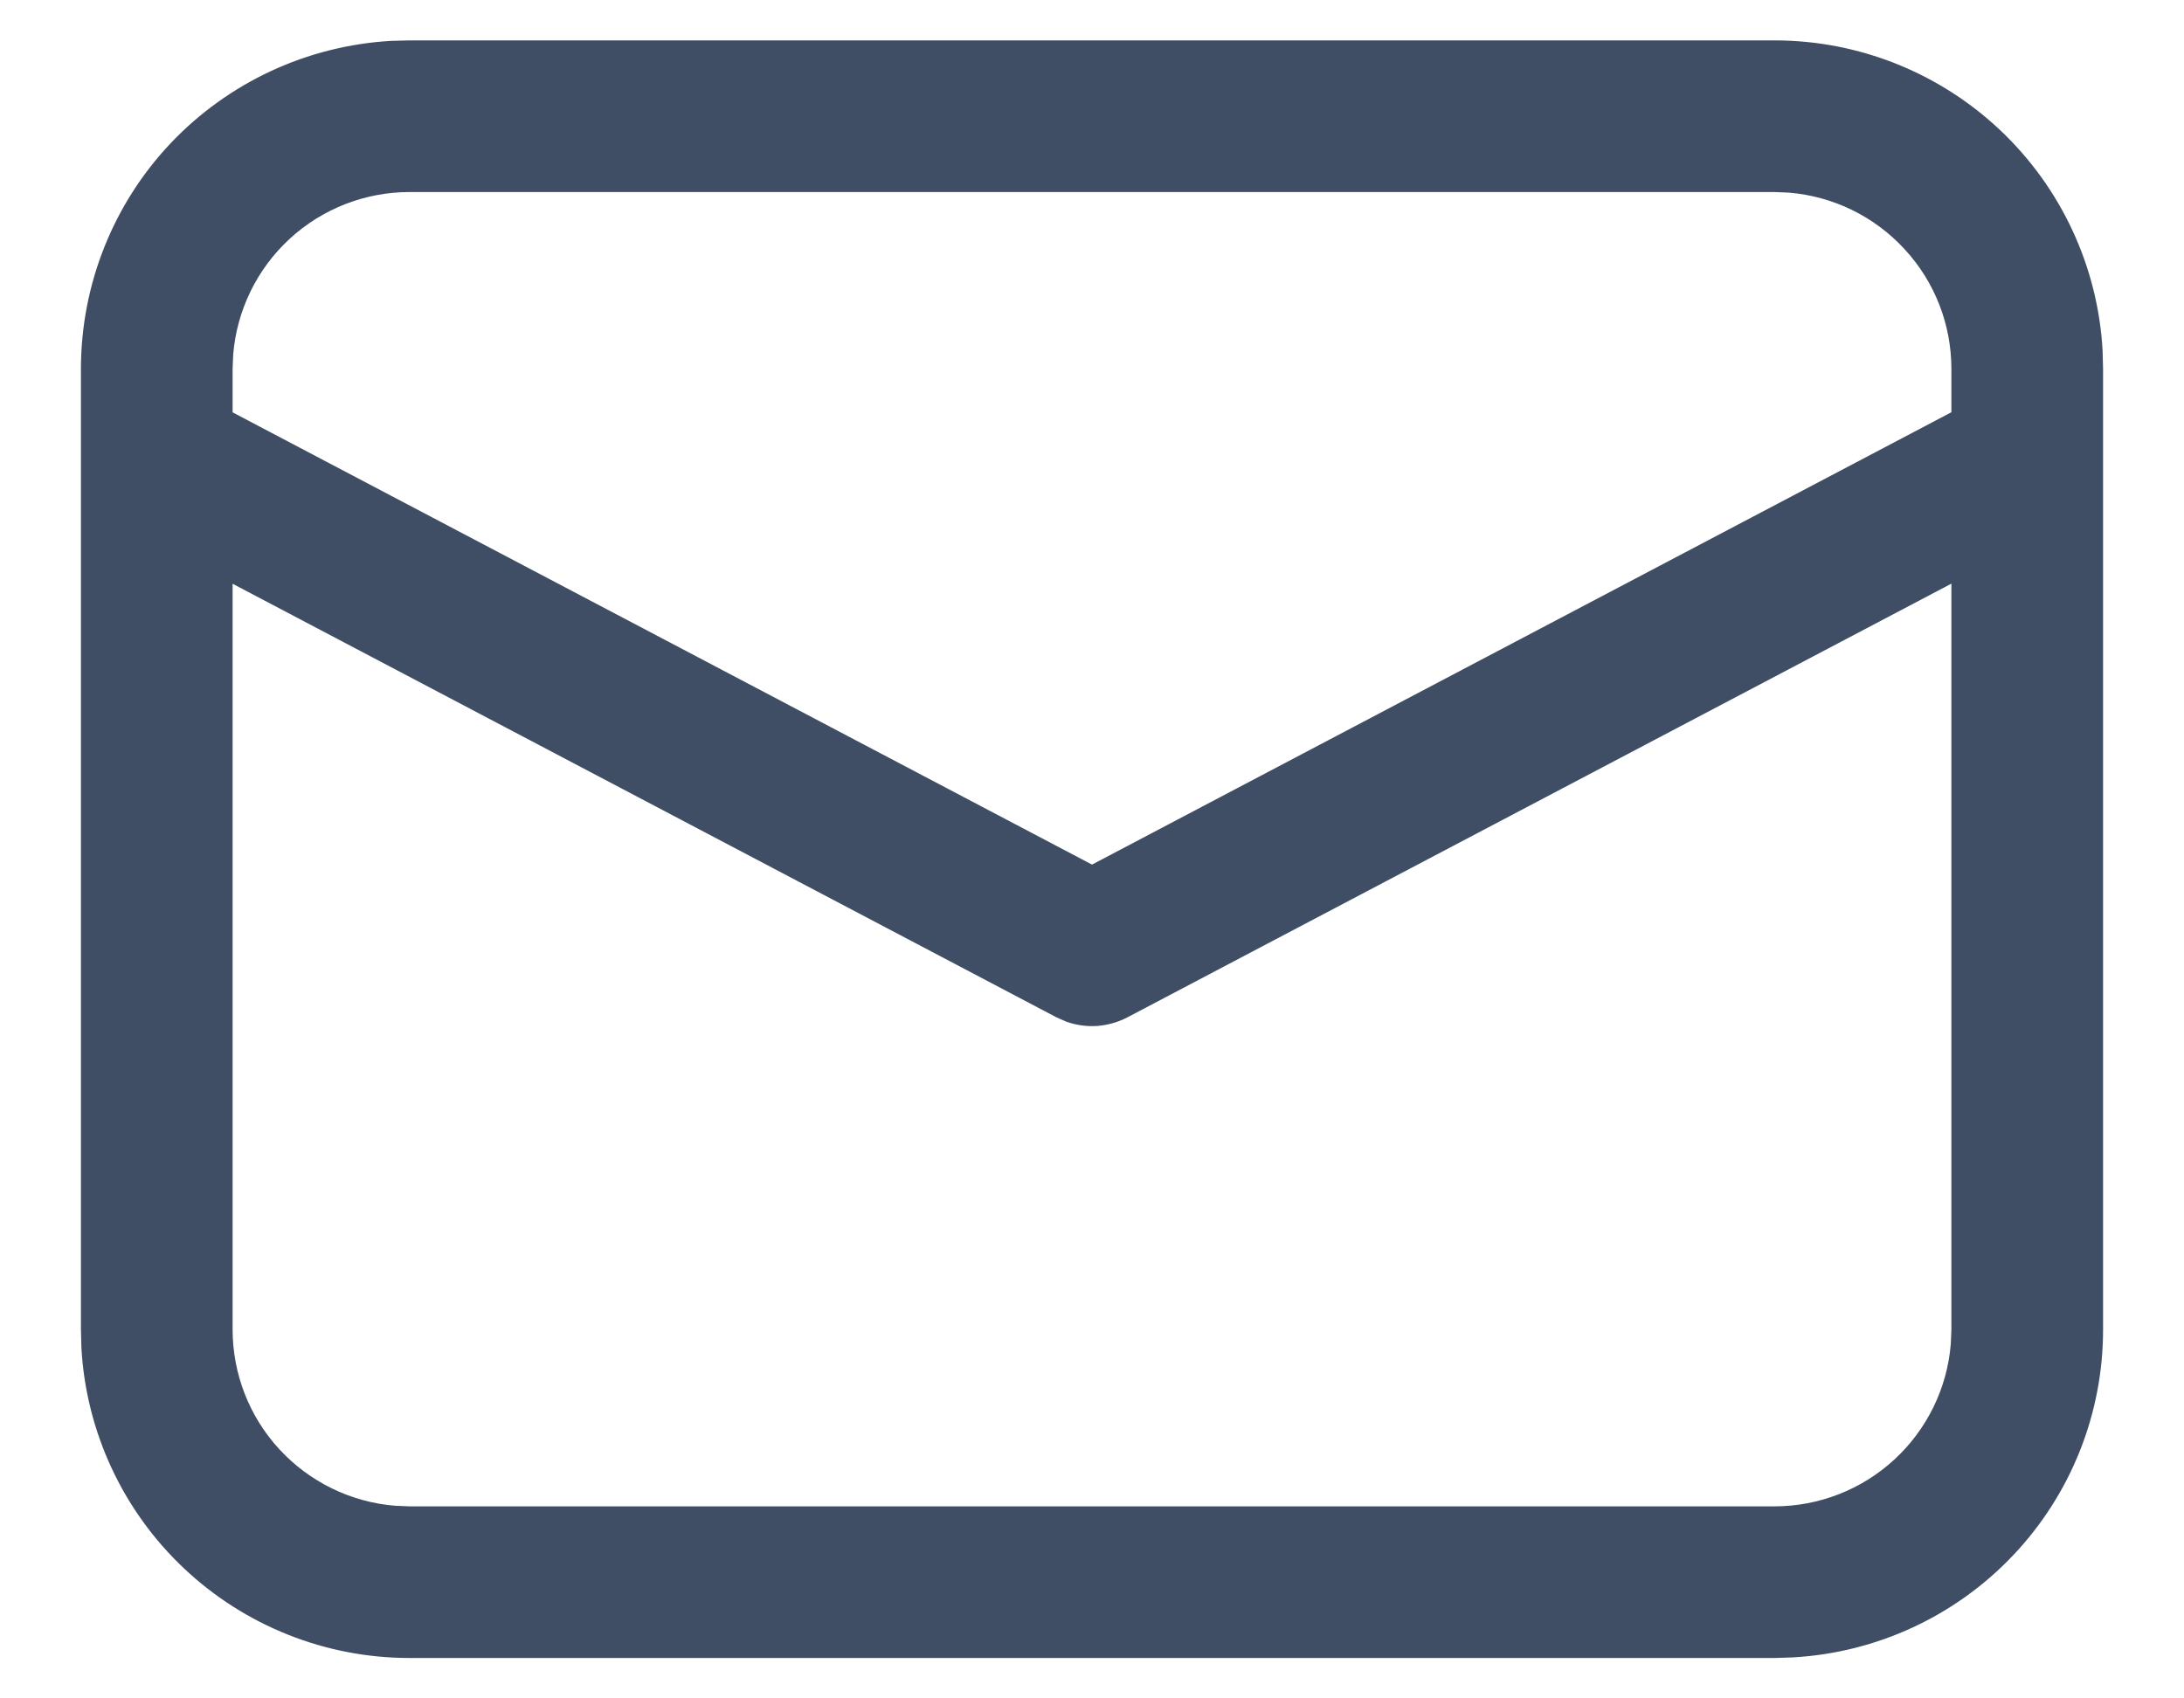 <svg width="18" height="14" viewBox="0 0 18 14" fill="none" xmlns="http://www.w3.org/2000/svg">
<path d="M3.375 0.333H14.625C15.317 0.333 15.982 0.598 16.485 1.073C16.988 1.548 17.29 2.198 17.329 2.888L17.333 3.042V10.958C17.334 11.65 17.069 12.316 16.594 12.818C16.119 13.321 15.469 13.623 14.778 13.662L14.625 13.667H3.375C2.683 13.667 2.018 13.402 1.515 12.927C1.012 12.452 0.71 11.802 0.671 11.112L0.667 10.958V3.042C0.667 2.35 0.931 1.684 1.406 1.181C1.882 0.679 2.531 0.377 3.222 0.337L3.375 0.333H14.625H3.375ZM16.083 4.811L9.292 8.386C9.215 8.426 9.131 8.45 9.044 8.457C8.958 8.463 8.871 8.451 8.789 8.422L8.709 8.387L1.917 4.812V10.958C1.917 11.324 2.054 11.677 2.302 11.946C2.55 12.215 2.89 12.382 3.255 12.412L3.375 12.417H14.625C14.991 12.417 15.344 12.279 15.613 12.031C15.882 11.783 16.049 11.442 16.078 11.077L16.083 10.958V4.811ZM14.625 1.583H3.375C3.009 1.583 2.656 1.721 2.387 1.969C2.118 2.217 1.952 2.557 1.922 2.922L1.917 3.042V3.399L9 7.127L16.083 3.398V3.042C16.083 2.675 15.946 2.323 15.697 2.054C15.449 1.784 15.109 1.618 14.744 1.588L14.625 1.583Z" fill="#3F4E65"/>
</svg>
